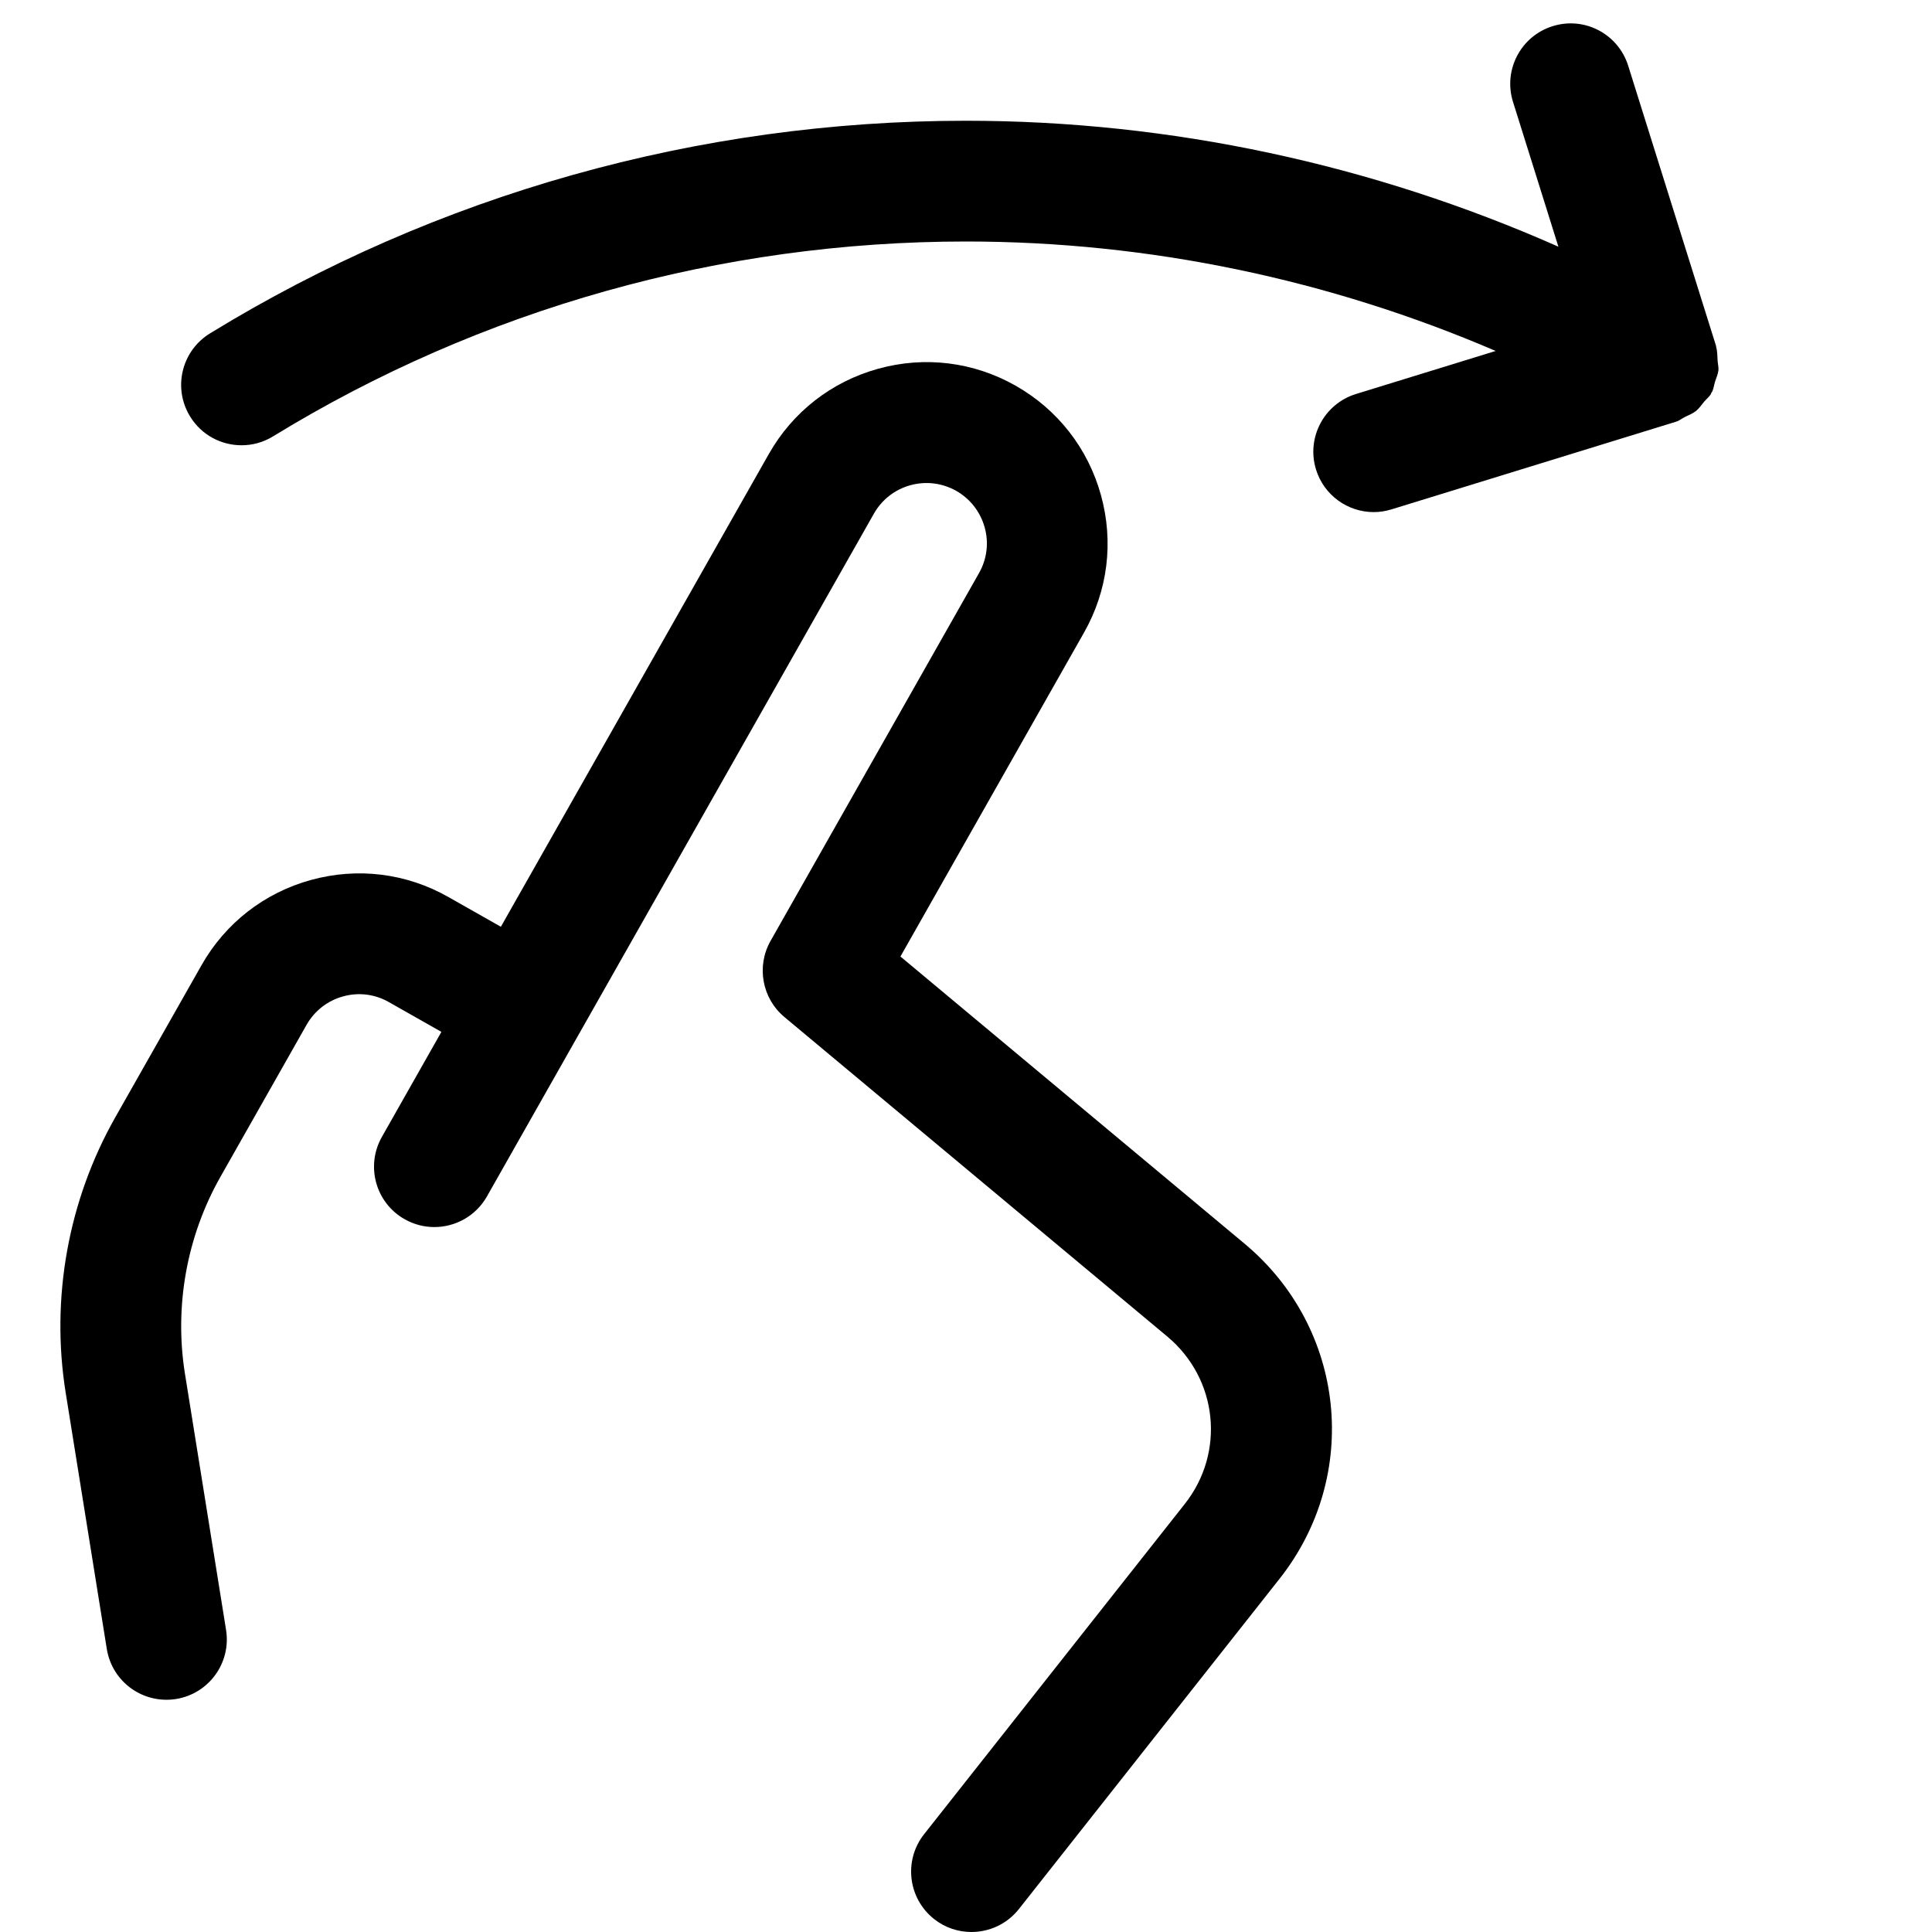 <?xml version="1.0" encoding="utf-8"?>
<!-- Generator: Adobe Illustrator 19.1.0, SVG Export Plug-In . SVG Version: 6.00 Build 0)  -->
<!DOCTYPE svg PUBLIC "-//W3C//DTD SVG 1.1//EN" "http://www.w3.org/Graphics/SVG/1.1/DTD/svg11.dtd">
<svg version="1.1" id="Layer_1" xmlns="http://www.w3.org/2000/svg" xmlns:xlink="http://www.w3.org/1999/xlink" x="0px" y="0px"
	 width="32px" height="32px" viewBox="0 0 32 32" enable-background="new 0 0 32 32" xml:space="preserve">
<path d="M3.65,19.494l1.428-2.52c0.132-0.232,0.346-0.399,0.603-0.47
	c0.257-0.072,0.527-0.039,0.76,0.094l0.87,0.493l-0.986,1.74
	c-0.272,0.48-0.104,1.091,0.377,1.363c0.156,0.088,0.325,0.13,0.492,0.13
	c0.349,0,0.687-0.183,0.871-0.507l1.479-2.61l4.931-8.7c0.132-0.232,0.346-0.399,0.603-0.47
	c0.257-0.071,0.527-0.038,0.76,0.093c0.232,0.132,0.399,0.347,0.471,0.604s0.038,0.527-0.094,0.759
	L12.763,15.584c-0.238,0.42-0.142,0.951,0.229,1.261l6.342,5.292c0.838,0.7,0.965,1.919,0.289,2.774
	l-4.317,5.469c-0.342,0.434-0.268,1.062,0.165,1.405C15.654,31.93,15.873,32,16.09,32
	c0.296,0,0.589-0.131,0.786-0.38l4.317-5.47c1.352-1.712,1.099-4.149-0.577-5.549l-5.702-4.758
	l3.04-5.364c0.396-0.697,0.495-1.506,0.281-2.279c-0.214-0.772-0.715-1.415-1.412-1.811
	c-0.696-0.395-1.505-0.496-2.279-0.281c-0.772,0.214-1.415,0.715-1.81,1.412l-4.438,7.83
	l-0.87-0.493c-0.696-0.395-1.504-0.495-2.279-0.281c-0.772,0.213-1.415,0.715-1.81,1.412
	l-1.428,2.519c-0.78,1.377-1.072,2.997-0.821,4.561l0.681,4.244
	c0.088,0.546,0.6,0.915,1.146,0.829c0.546-0.087,0.917-0.601,0.829-1.146l-0.681-4.244
	C2.885,21.635,3.093,20.478,3.65,19.494z"/>
<path d="M28.449,5.973c-0.005-0.076-0.003-0.153-0.024-0.226c-0.002-0.006-0-0.012-0.002-0.018
	l-1.455-4.64c-0.165-0.526-0.723-0.822-1.253-0.655c-0.527,0.165-0.82,0.727-0.655,1.253
	l0.752,2.399C22.736,2.724,19.39,2,16,2C11.568,2,7.238,3.218,3.478,5.522
	c-0.471,0.289-0.619,0.904-0.33,1.375C3.336,7.206,3.664,7.375,4.001,7.375
	c0.178,0,0.358-0.047,0.521-0.147C7.968,5.116,11.938,4,16,4c3.027,0,6.015,0.628,8.773,1.813
	l-2.314,0.713c-0.528,0.163-0.824,0.722-0.662,1.25c0.133,0.43,0.528,0.706,0.956,0.706
	c0.097,0,0.196-0.015,0.294-0.045l4.716-1.453c0.053-0.016,0.094-0.053,0.143-0.077
	c0.063-0.031,0.128-0.055,0.184-0.099c0.054-0.043,0.092-0.102,0.136-0.155
	c0.037-0.044,0.083-0.077,0.113-0.129c0.003-0.006,0.003-0.012,0.006-0.018
	c0.003-0.005,0.007-0.007,0.01-0.012c0.029-0.055,0.034-0.116,0.052-0.174
	c0.02-0.063,0.049-0.124,0.056-0.189C28.467,6.078,28.452,6.026,28.449,5.973z"/>
</svg>
